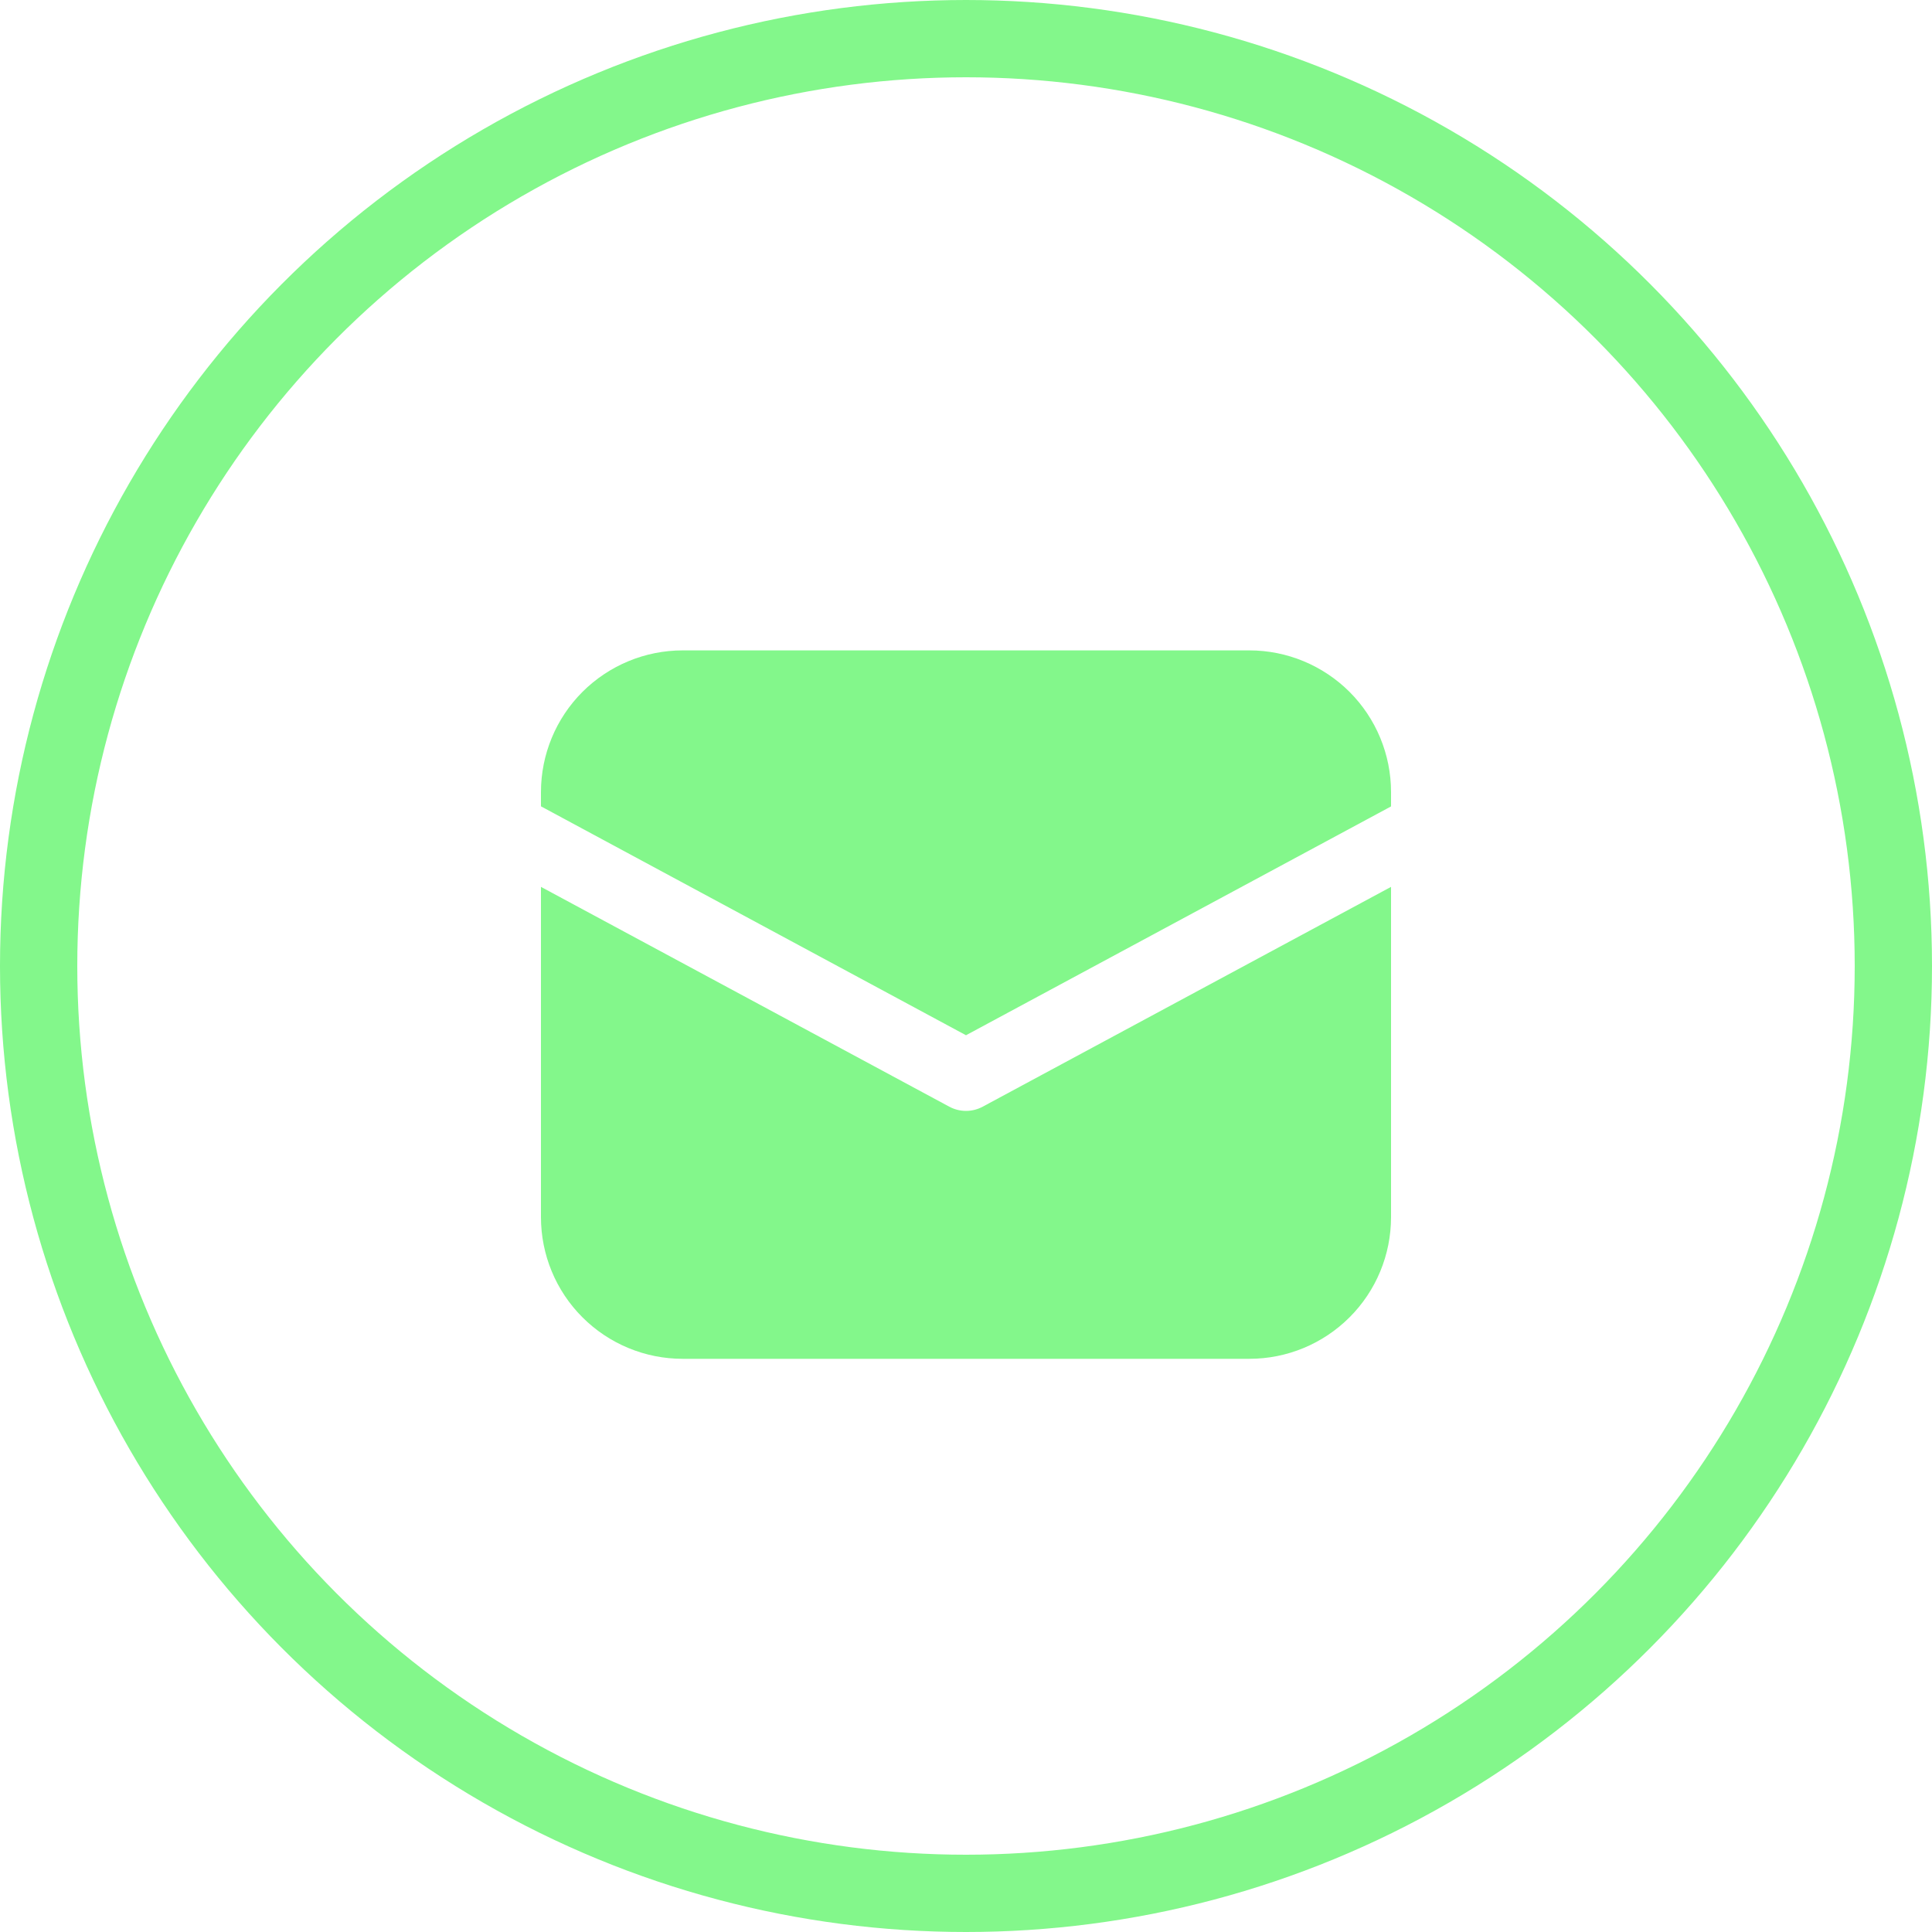 <svg width="25" height="25" viewBox="0 0 25 25" fill="none" xmlns="http://www.w3.org/2000/svg">
<circle cx="12.5" cy="12.5" r="12" stroke="#83F78B"/>
<path d="M8.833 8.416C8.347 8.416 7.881 8.61 7.537 8.953C7.193 9.297 7 9.764 7 10.25V10.434L12.5 13.396L18 10.435V10.25C18 9.764 17.807 9.297 17.463 8.953C17.119 8.61 16.653 8.416 16.167 8.416H8.833Z" fill="#83F78B"/>
<path d="M18 11.476L12.717 14.32C12.65 14.356 12.576 14.375 12.5 14.375C12.424 14.375 12.35 14.356 12.283 14.32L7 11.476V15.75C7 16.236 7.193 16.703 7.537 17.046C7.881 17.39 8.347 17.583 8.833 17.583H16.167C16.653 17.583 17.119 17.39 17.463 17.046C17.807 16.703 18 16.236 18 15.75V11.476Z" fill="#83F78B"/>
</svg>
